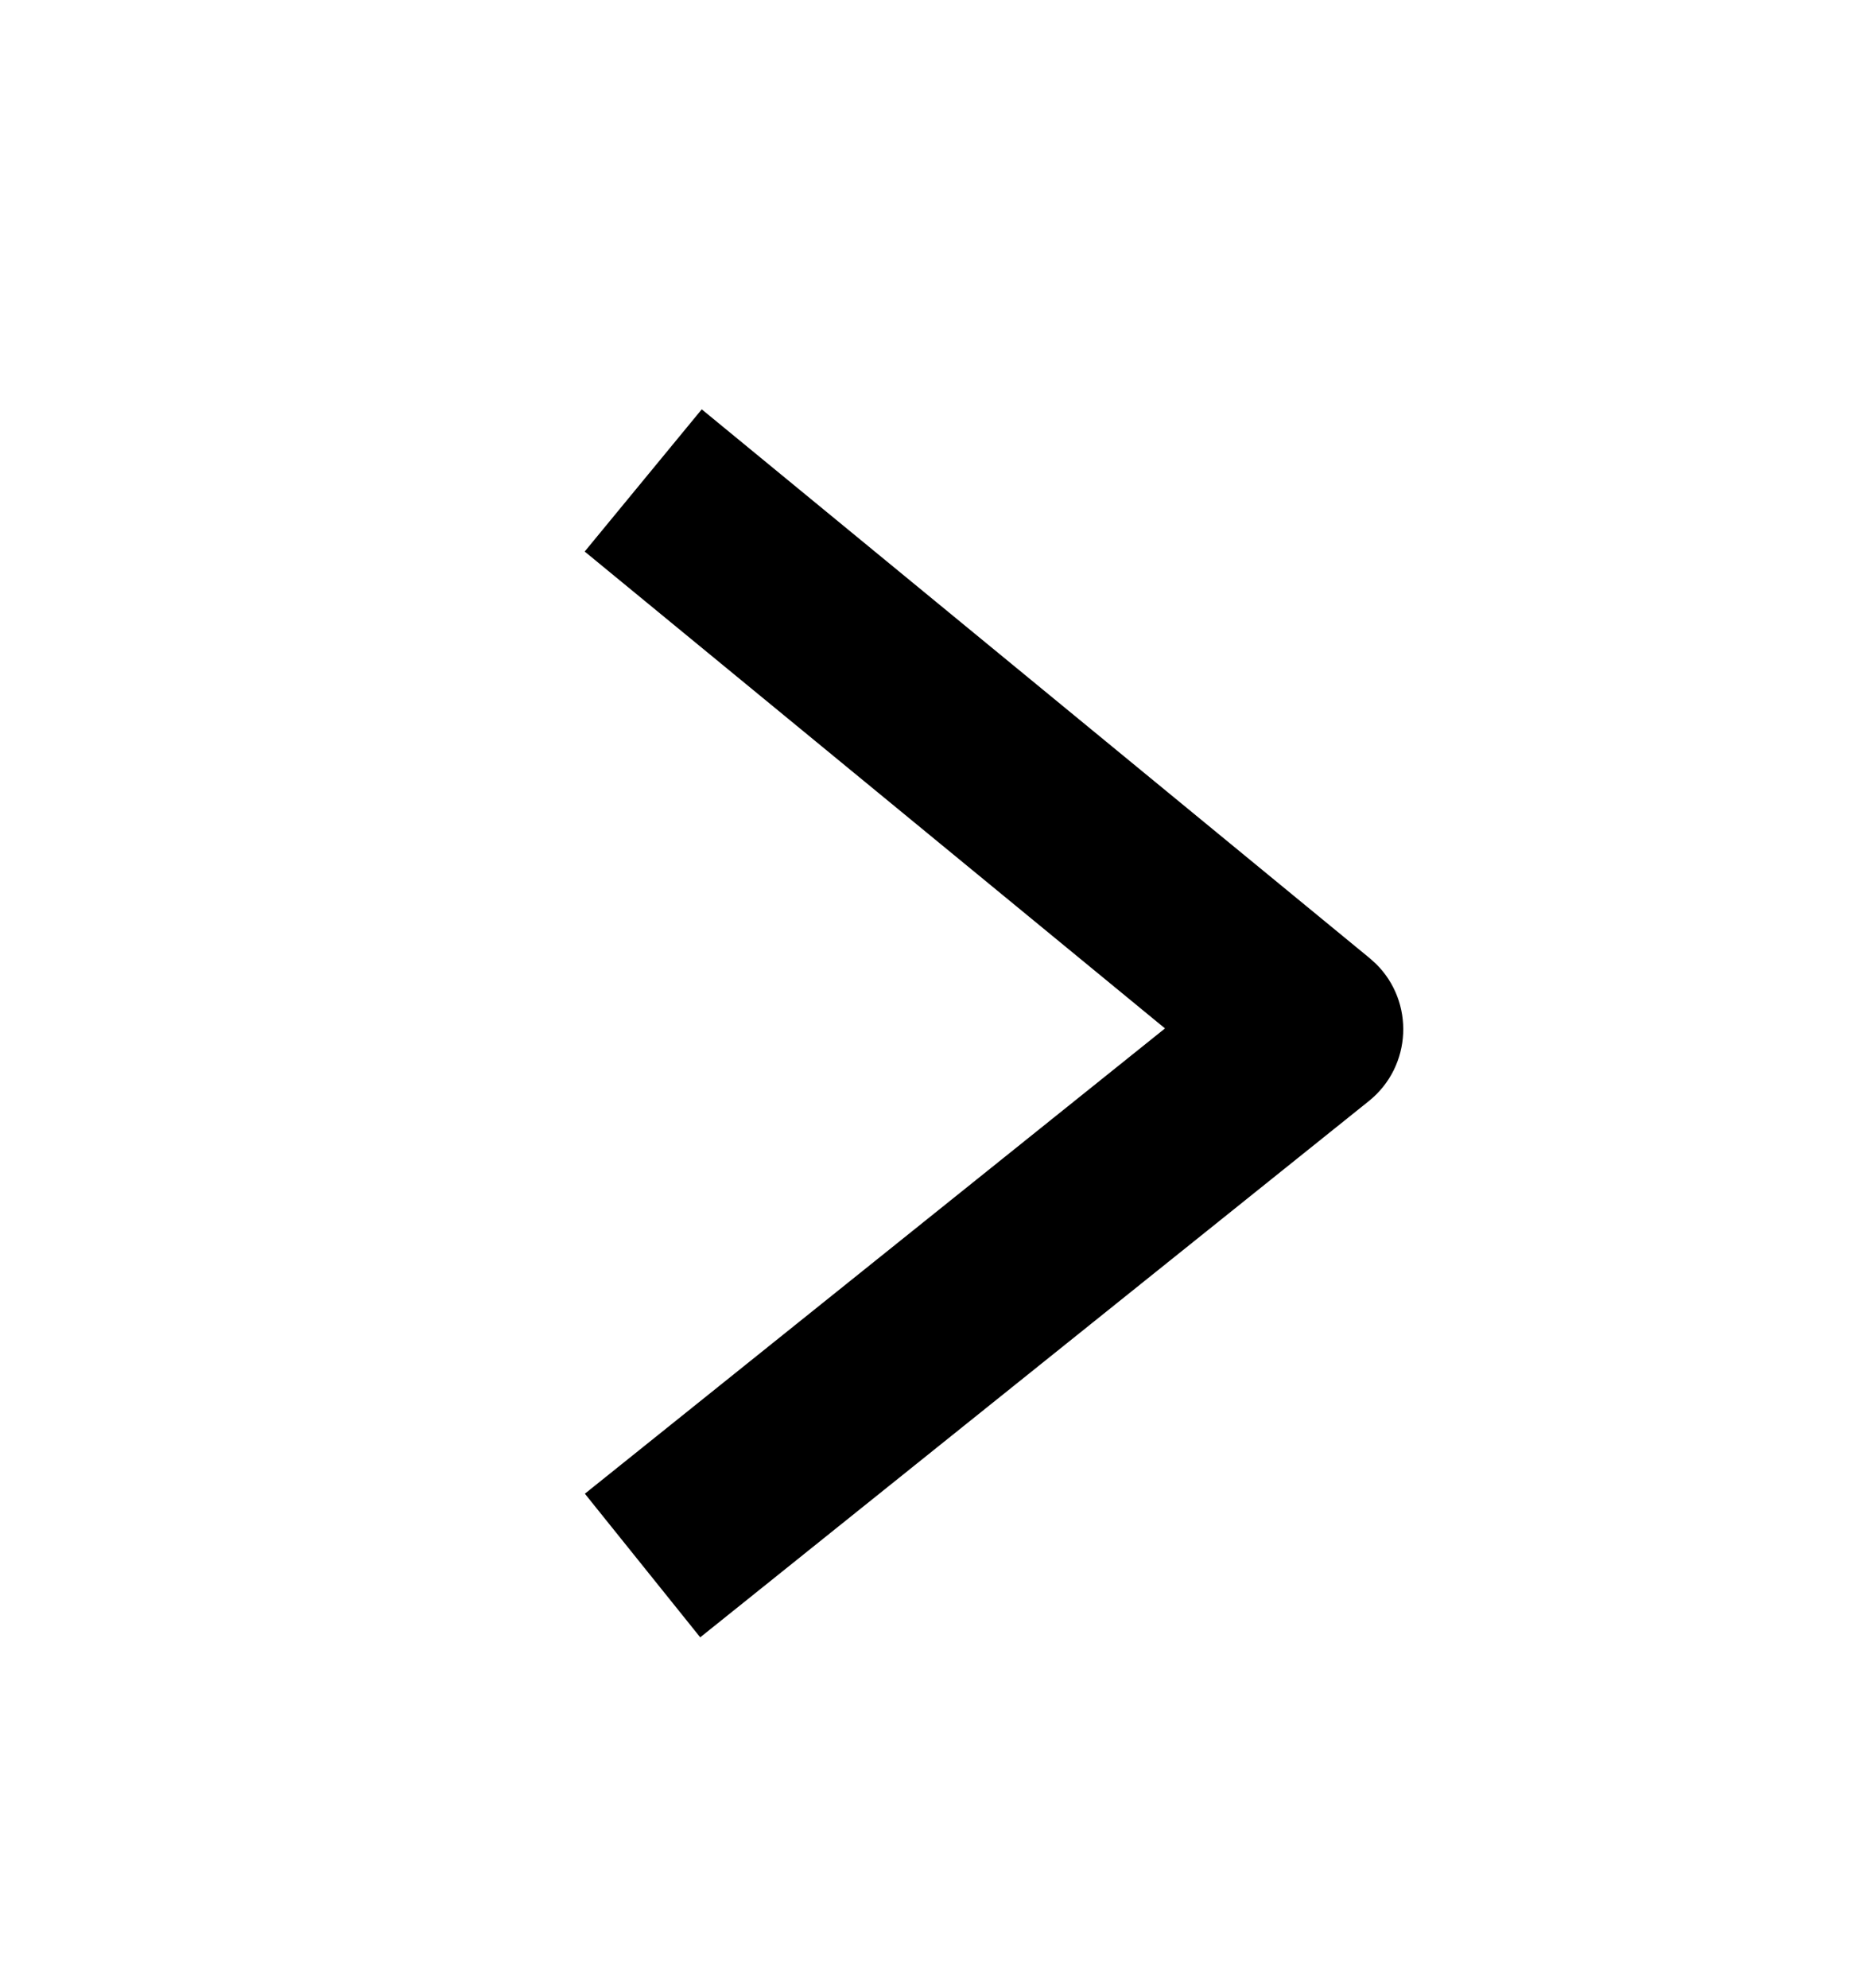 <svg xmlns="http://www.w3.org/2000/svg" width="32" height="34" viewBox="0 0 32 34">
    <g fill="none" fill-rule="evenodd">
        <g>
            <g>
                <path fill="#000" fill-rule="nonzero" d="M10.003 9.456L11.976 7l11.435 9.17c.742.596.784 1.699.12 2.35l-.106.095L12.002 28 10 25.568l9.925-8.155-9.922-7.957z" transform="translate(-183, -250) translate(183, 250) translate(17, 17.5) scale(-1, 1) rotate(-180) translate(-17, -17.5)"/>
                <path d="M0 0H34V34H0z" transform="translate(-183, -250) translate(183, 250) translate(17, 17) rotate(-180) translate(-17, -17)"/>
            </g>
        </g>
    </g>
</svg>
